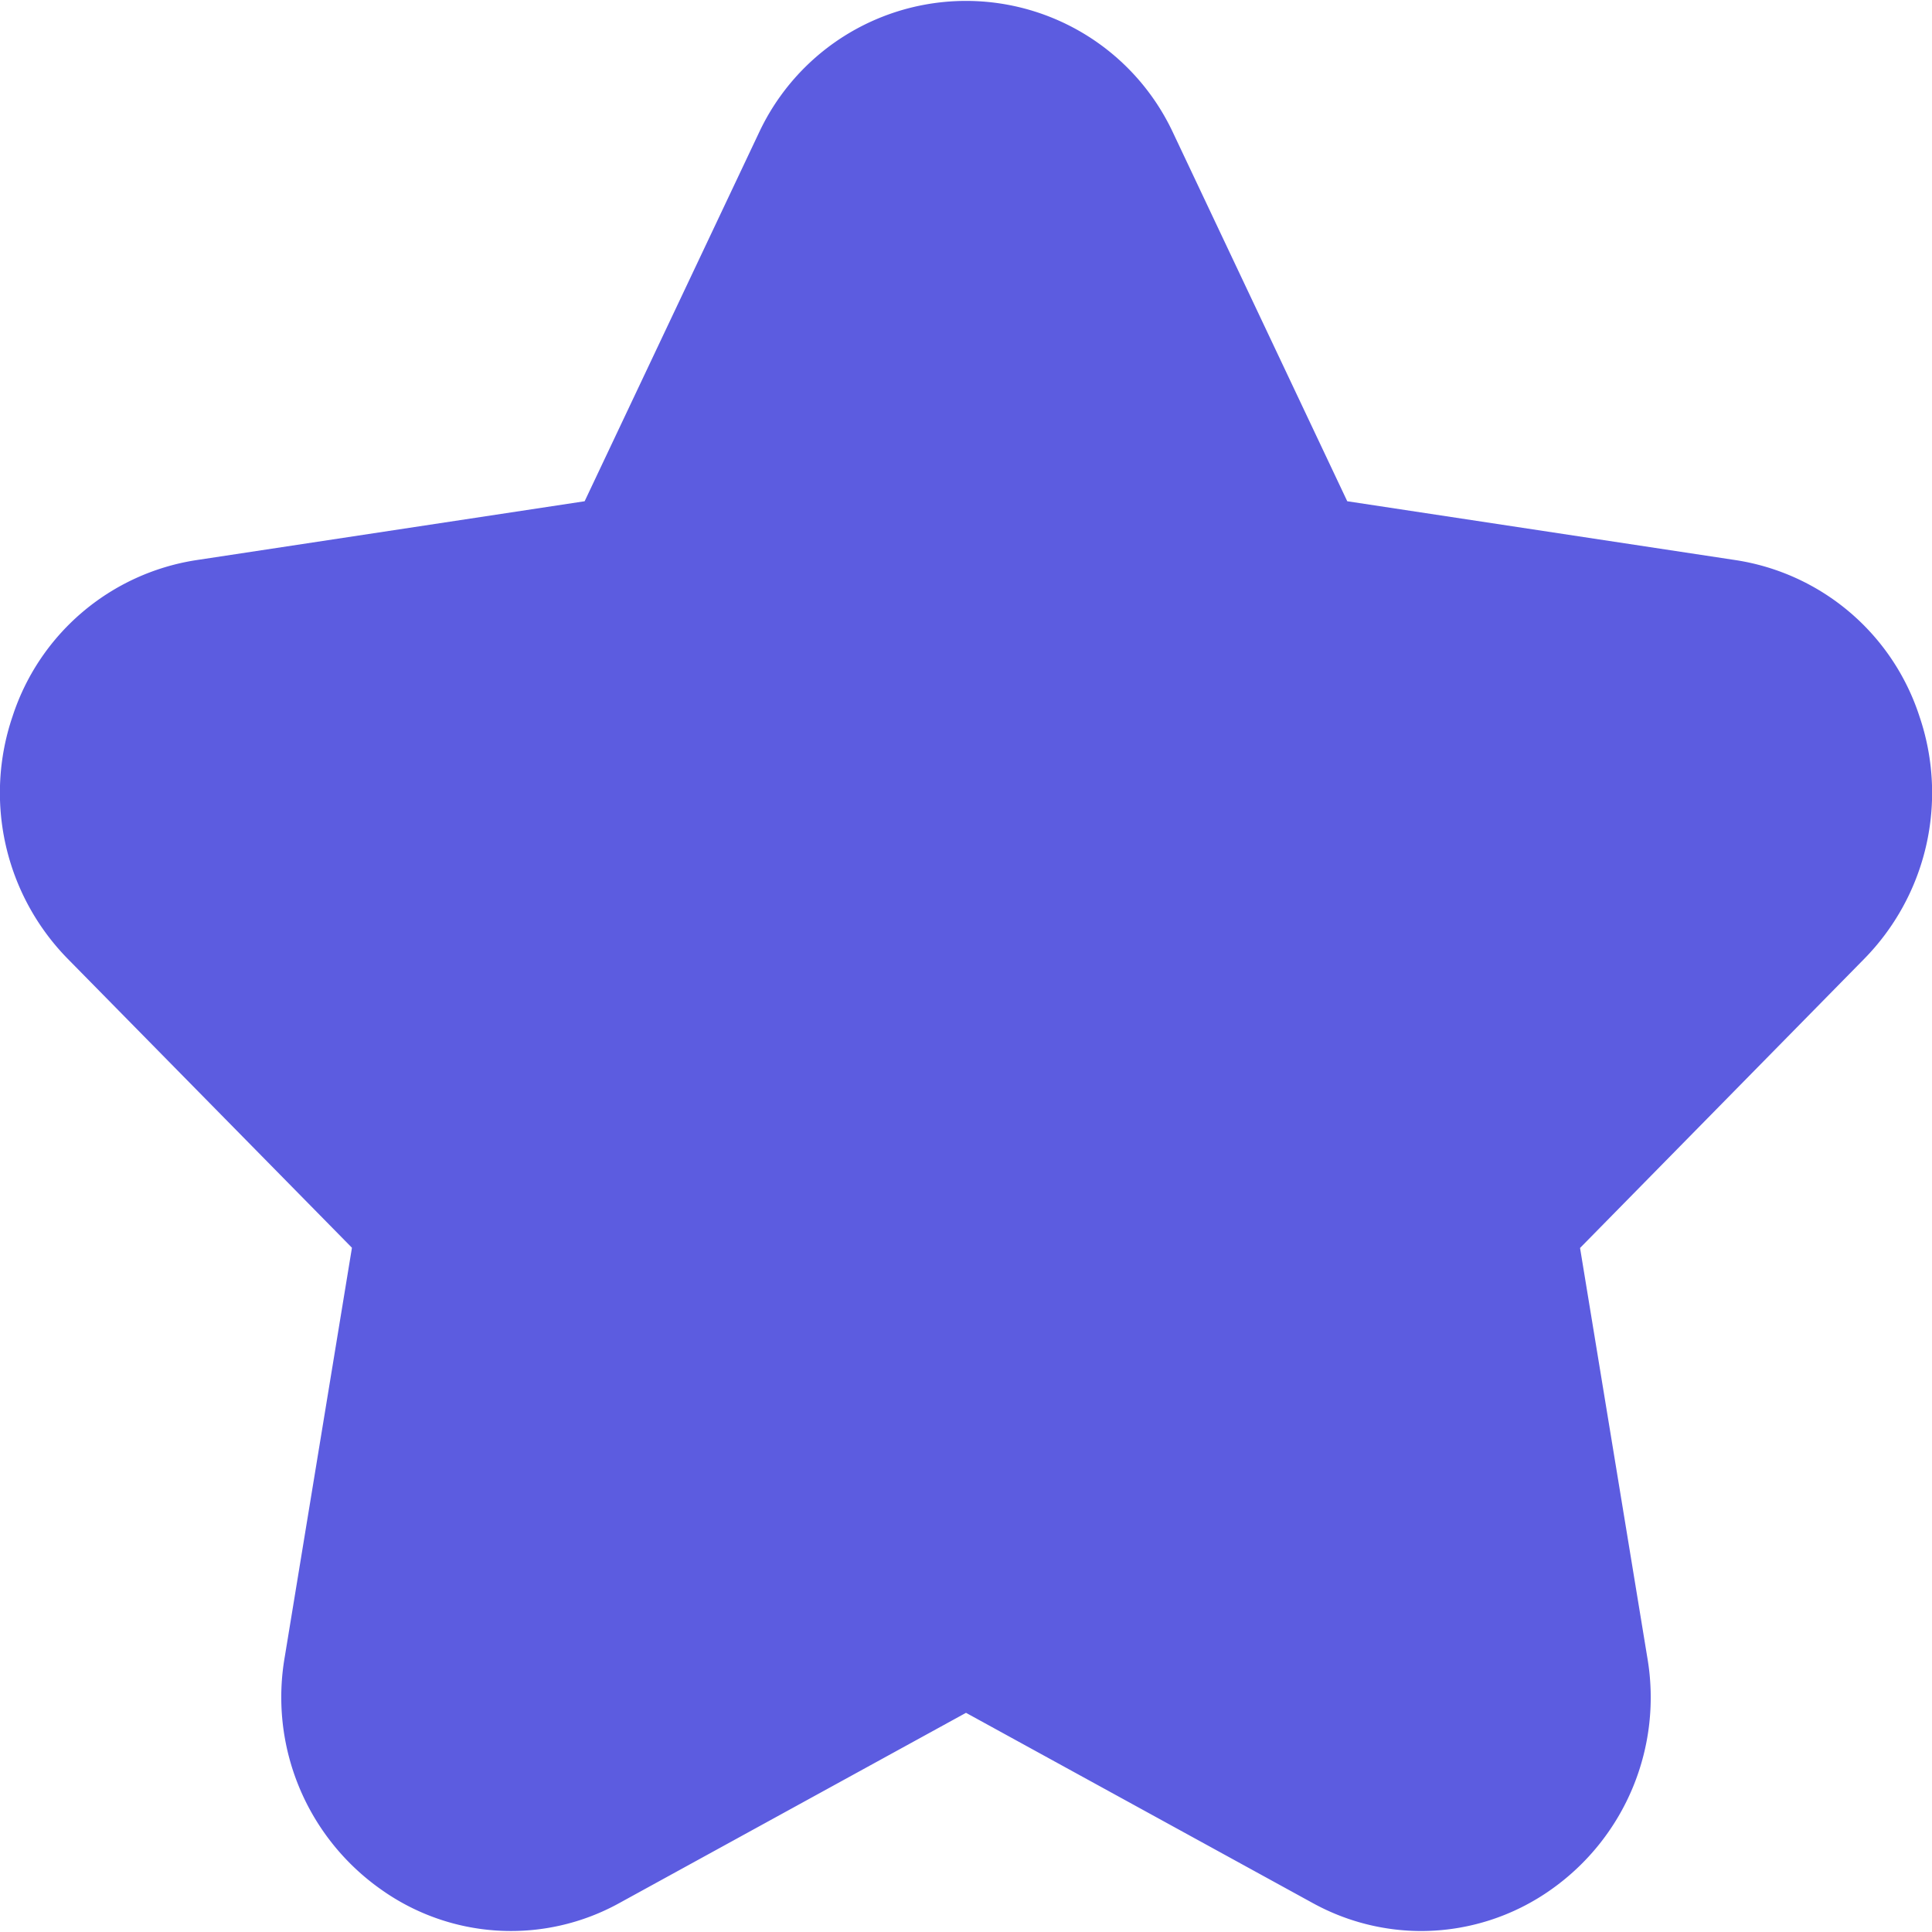 <svg xmlns="http://www.w3.org/2000/svg" width="18" height="18" viewBox="0 0 18 18">
  <g id="SXmock_Star_18_S" transform="translate(9 9)">
    <g id="Group_431057" data-name="Group 431057" transform="translate(-9 -9)">
      <rect id="Canvas" width="18" height="18" transform="translate(0)" fill="rgba(255,19,220,0)"/>
      <path id="Path_1045852" data-name="Path 1045852" d="M13.241,17.991a2.1,2.1,0,0,1-1.011-.261L9,15.958,5.771,17.73A2.087,2.087,0,0,1,3.545,17.6a2.19,2.19,0,0,1-.892-2.163l.626-3.812L.632,8.934a2.209,2.209,0,0,1-.515-2.26A2.143,2.143,0,0,1,1.826,5.219L5.447,4.67,7.076,1.226a2.129,2.129,0,0,1,3.848,0L12.552,4.67l3.622.549a2.141,2.141,0,0,1,1.709,1.455,2.208,2.208,0,0,1-.514,2.259l-2.648,2.694.626,3.812a2.19,2.19,0,0,1-.892,2.163A2.1,2.1,0,0,1,13.241,17.991Z" transform="translate(0)" fill="#5c5ce0"/>
    </g>
  </g>
</svg>
